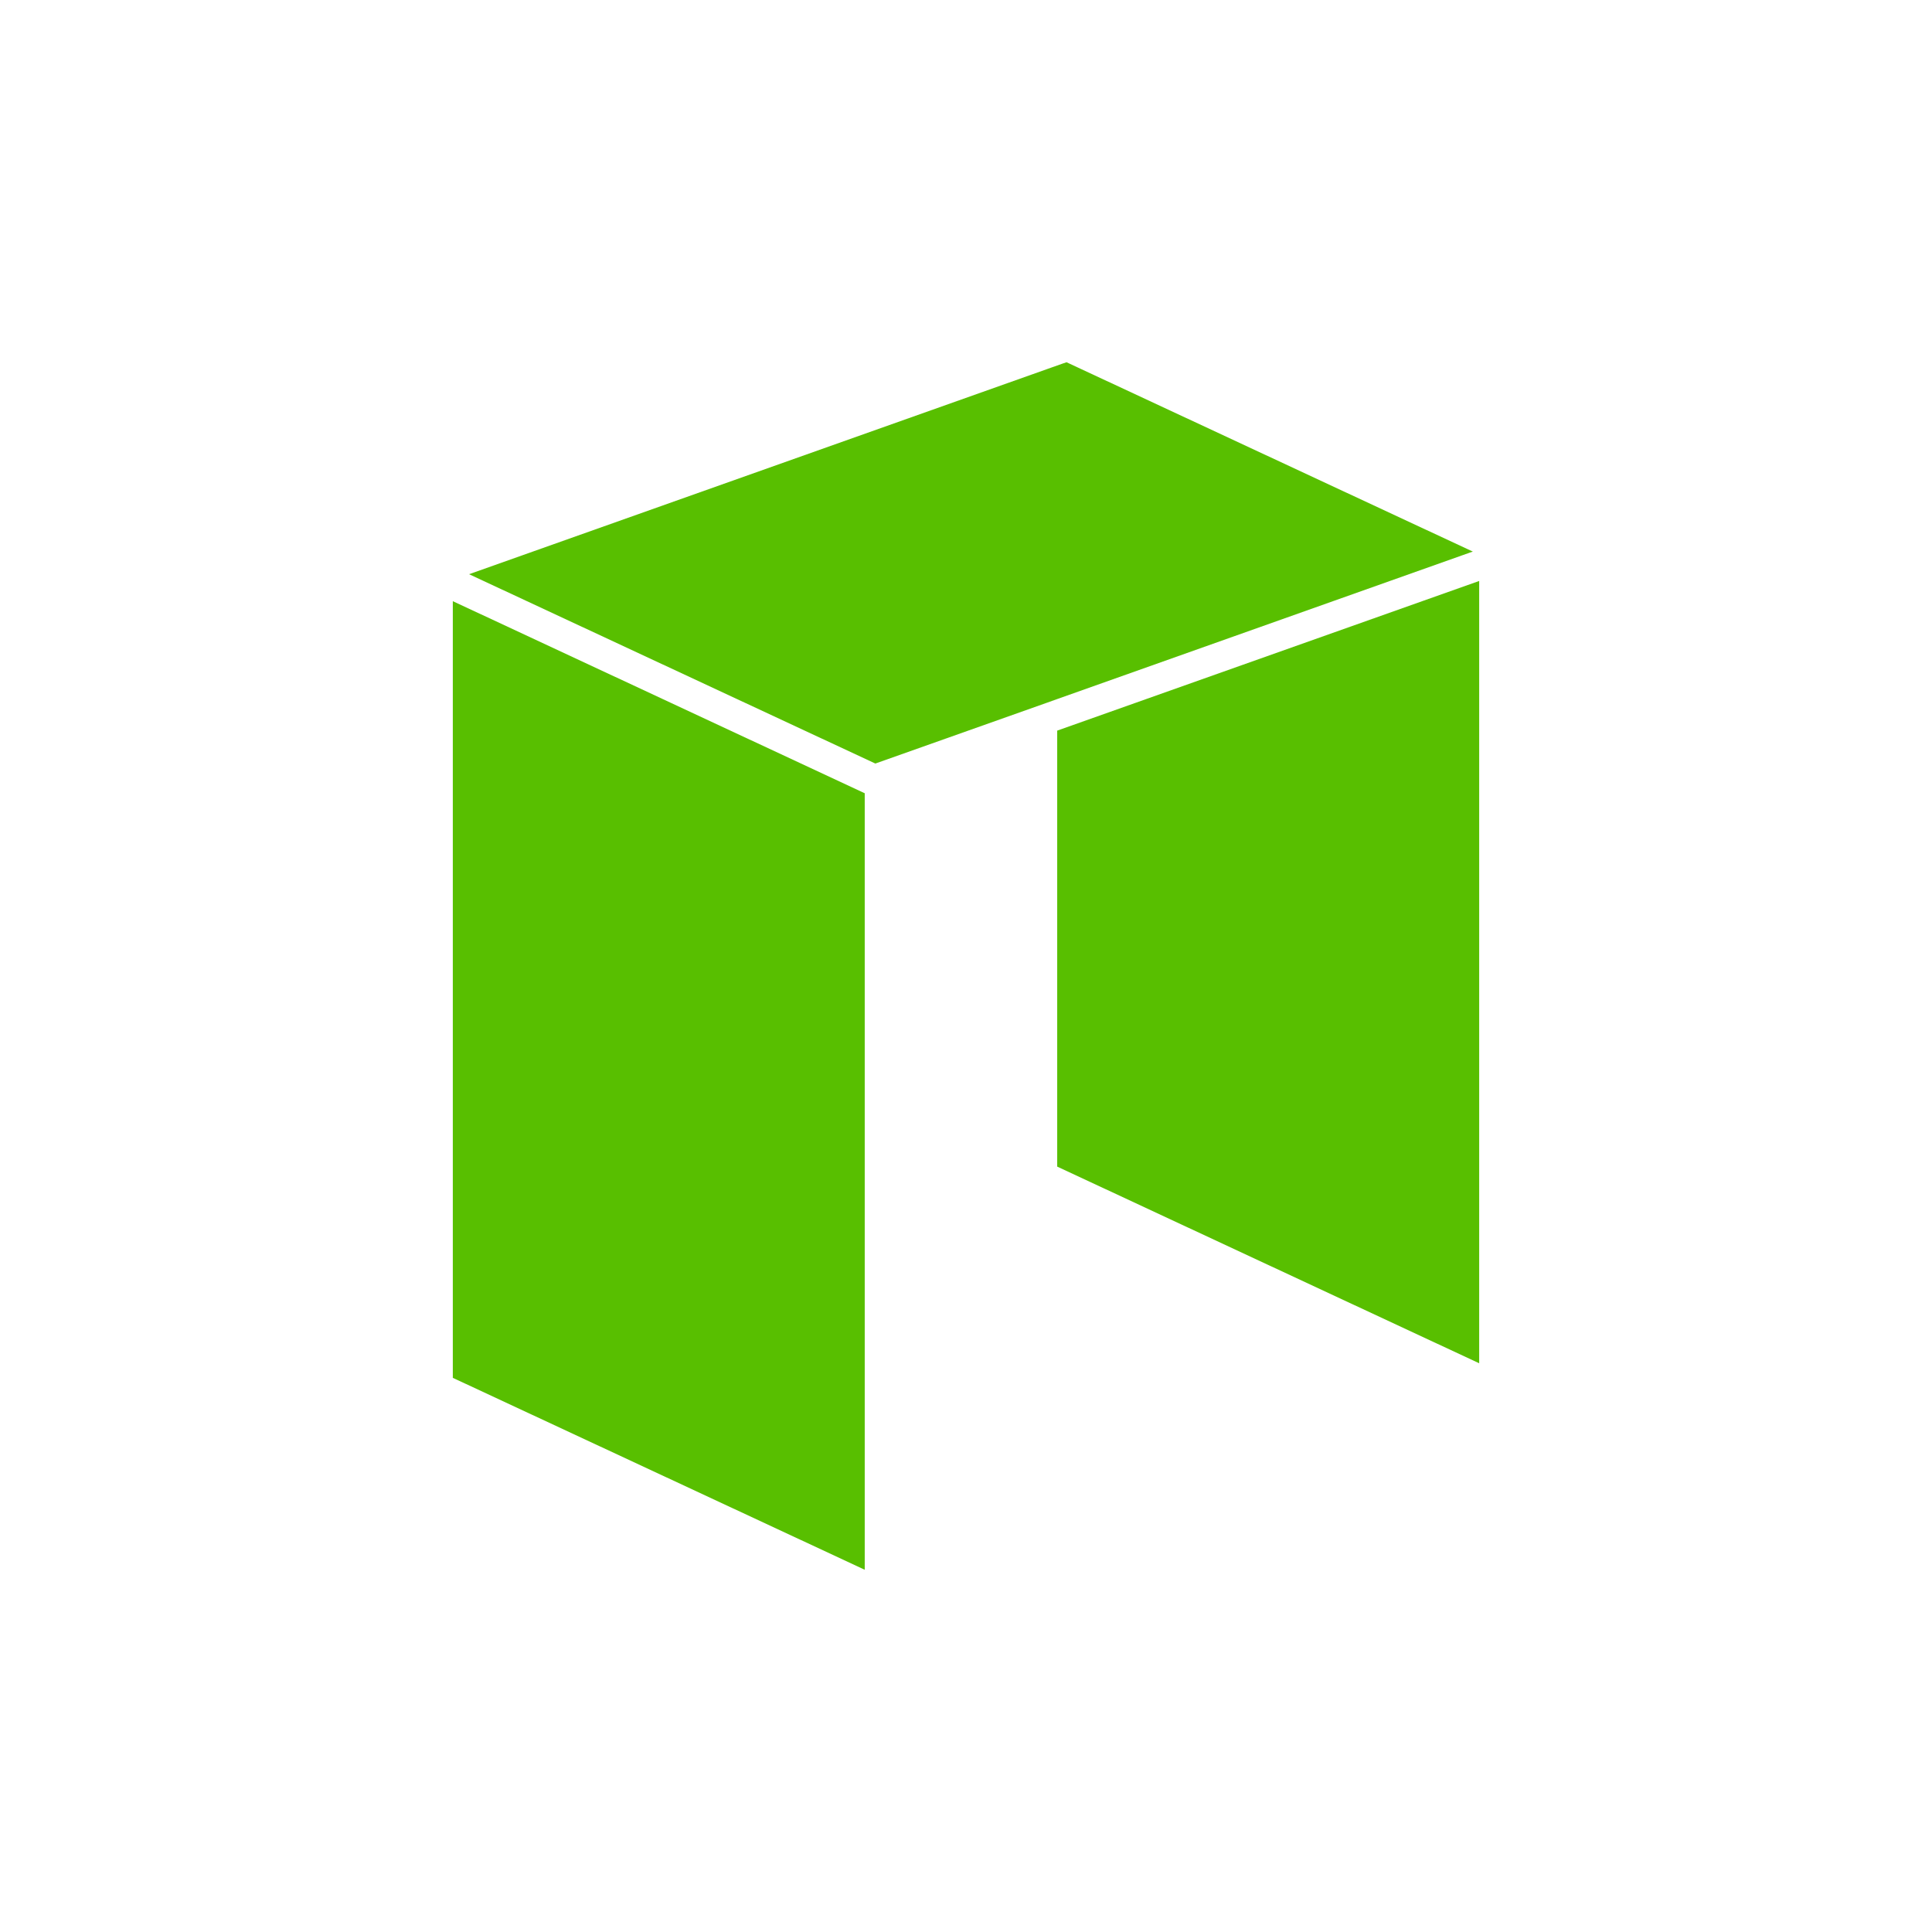 <svg xmlns="http://www.w3.org/2000/svg" width="24" height="24" fill="none" viewBox="0 0 24 24"><path fill="#58BF00" d="M18.375 16.935L13.133 14.492V9.076L18.375 7.217V16.935ZM10.742 19.5L5.625 17.116V7.468L10.742 9.854V19.5ZM18.25 6.868L18.165 6.898L13.133 8.684L13.007 8.729L10.874 9.485L5.827 7.133L13.007 4.585L13.069 4.563L13.202 4.516L13.249 4.5L18.296 6.852L18.249 6.868H18.25Z"/></svg>